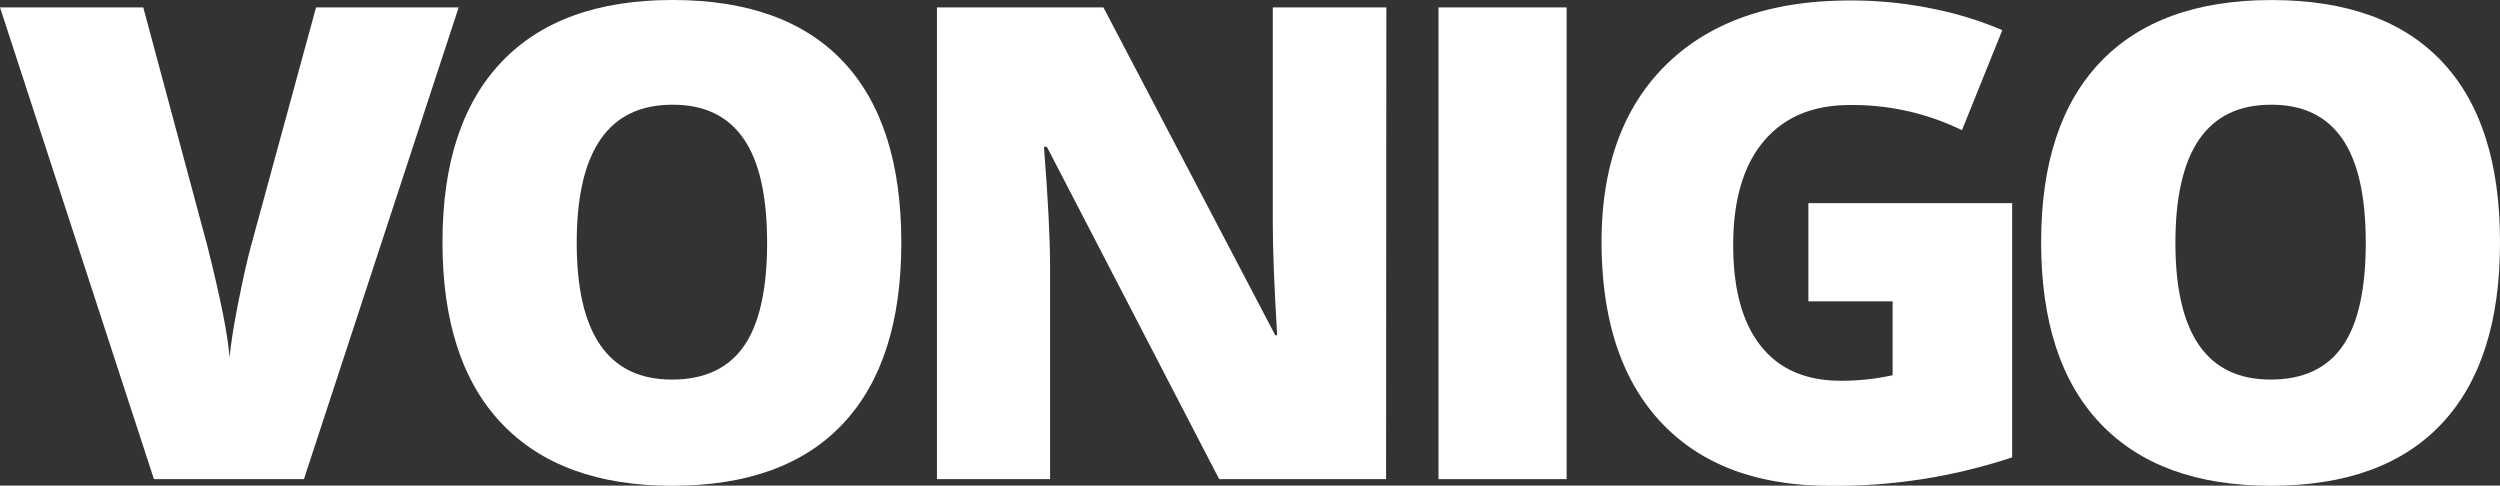 <svg id="Layer_1" data-name="Layer 1" xmlns="http://www.w3.org/2000/svg" viewBox="0 0 567.48 110.23"><rect x="0" y="0" width="567.48" height="110.23" fill="#333333" stroke="none"/><defs><style>.cls-1{fill:#fff;}</style></defs><title>logo</title><path class="cls-1" d="M188,71.57h32.37L185.25,178.65H151.2L116.26,71.57h32.52l14.58,54.27q4.54,18.09,5,25.2.51-5.13,2.05-12.82t2.71-12.08Z" transform="translate(-116.26 -69.89)"/><path class="cls-1" d="M320.85,125q0,27-13.26,41.09t-38.82,14.06q-25.2,0-38.64-14.14T216.7,124.82q0-26.73,13.37-40.83t38.85-14.1q25.56,0,38.75,14T320.85,125Zm-73.68,0q0,31.06,21.61,31.05,11,0,16.3-7.54T290.39,125q0-16-5.38-23.69t-16.08-7.65Q247.17,93.62,247.17,125Z" transform="translate(-116.26 -69.89)"/><path class="cls-1" d="M430.89,178.65H393l-39.11-75.44h-.66q1.39,17.8,1.39,27.17v48.27H328.94V71.57h37.79l39,74.41h.44q-1-16.19-1-26V71.57h25.78Z" transform="translate(-116.26 -69.89)"/><path class="cls-1" d="M442.79,178.65V71.57h29.08V178.65Z" transform="translate(-116.26 -69.89)"/><path class="cls-1" d="M526.75,116H573v57.71a127,127,0,0,1-41.38,6.45q-24.76,0-38.27-14.36T479.8,124.82q0-25.93,14.79-40.36T536.05,70a91.81,91.81,0,0,1,19.08,1.9,80.73,80.73,0,0,1,15.64,4.83l-9.16,22.71a56.62,56.62,0,0,0-25.42-5.71q-12.67,0-19.59,8.24t-6.92,23.55q0,15,6.26,22.89T534,156.31a53,53,0,0,0,11.87-1.25V138.29H526.75Z" transform="translate(-116.26 -69.89)"/><path class="cls-1" d="M683.74,125q0,27-13.26,41.09t-38.82,14.06q-25.2,0-38.64-14.14t-13.44-41.16Q579.59,98.08,593,84t38.85-14.1q25.56,0,38.75,14T683.74,125Zm-73.68,0q0,31.06,21.61,31.05,11,0,16.3-7.54T653.27,125q0-16-5.38-23.69t-16.08-7.65Q610.06,93.62,610.06,125Z" transform="translate(-116.26 -69.89)"/></svg>